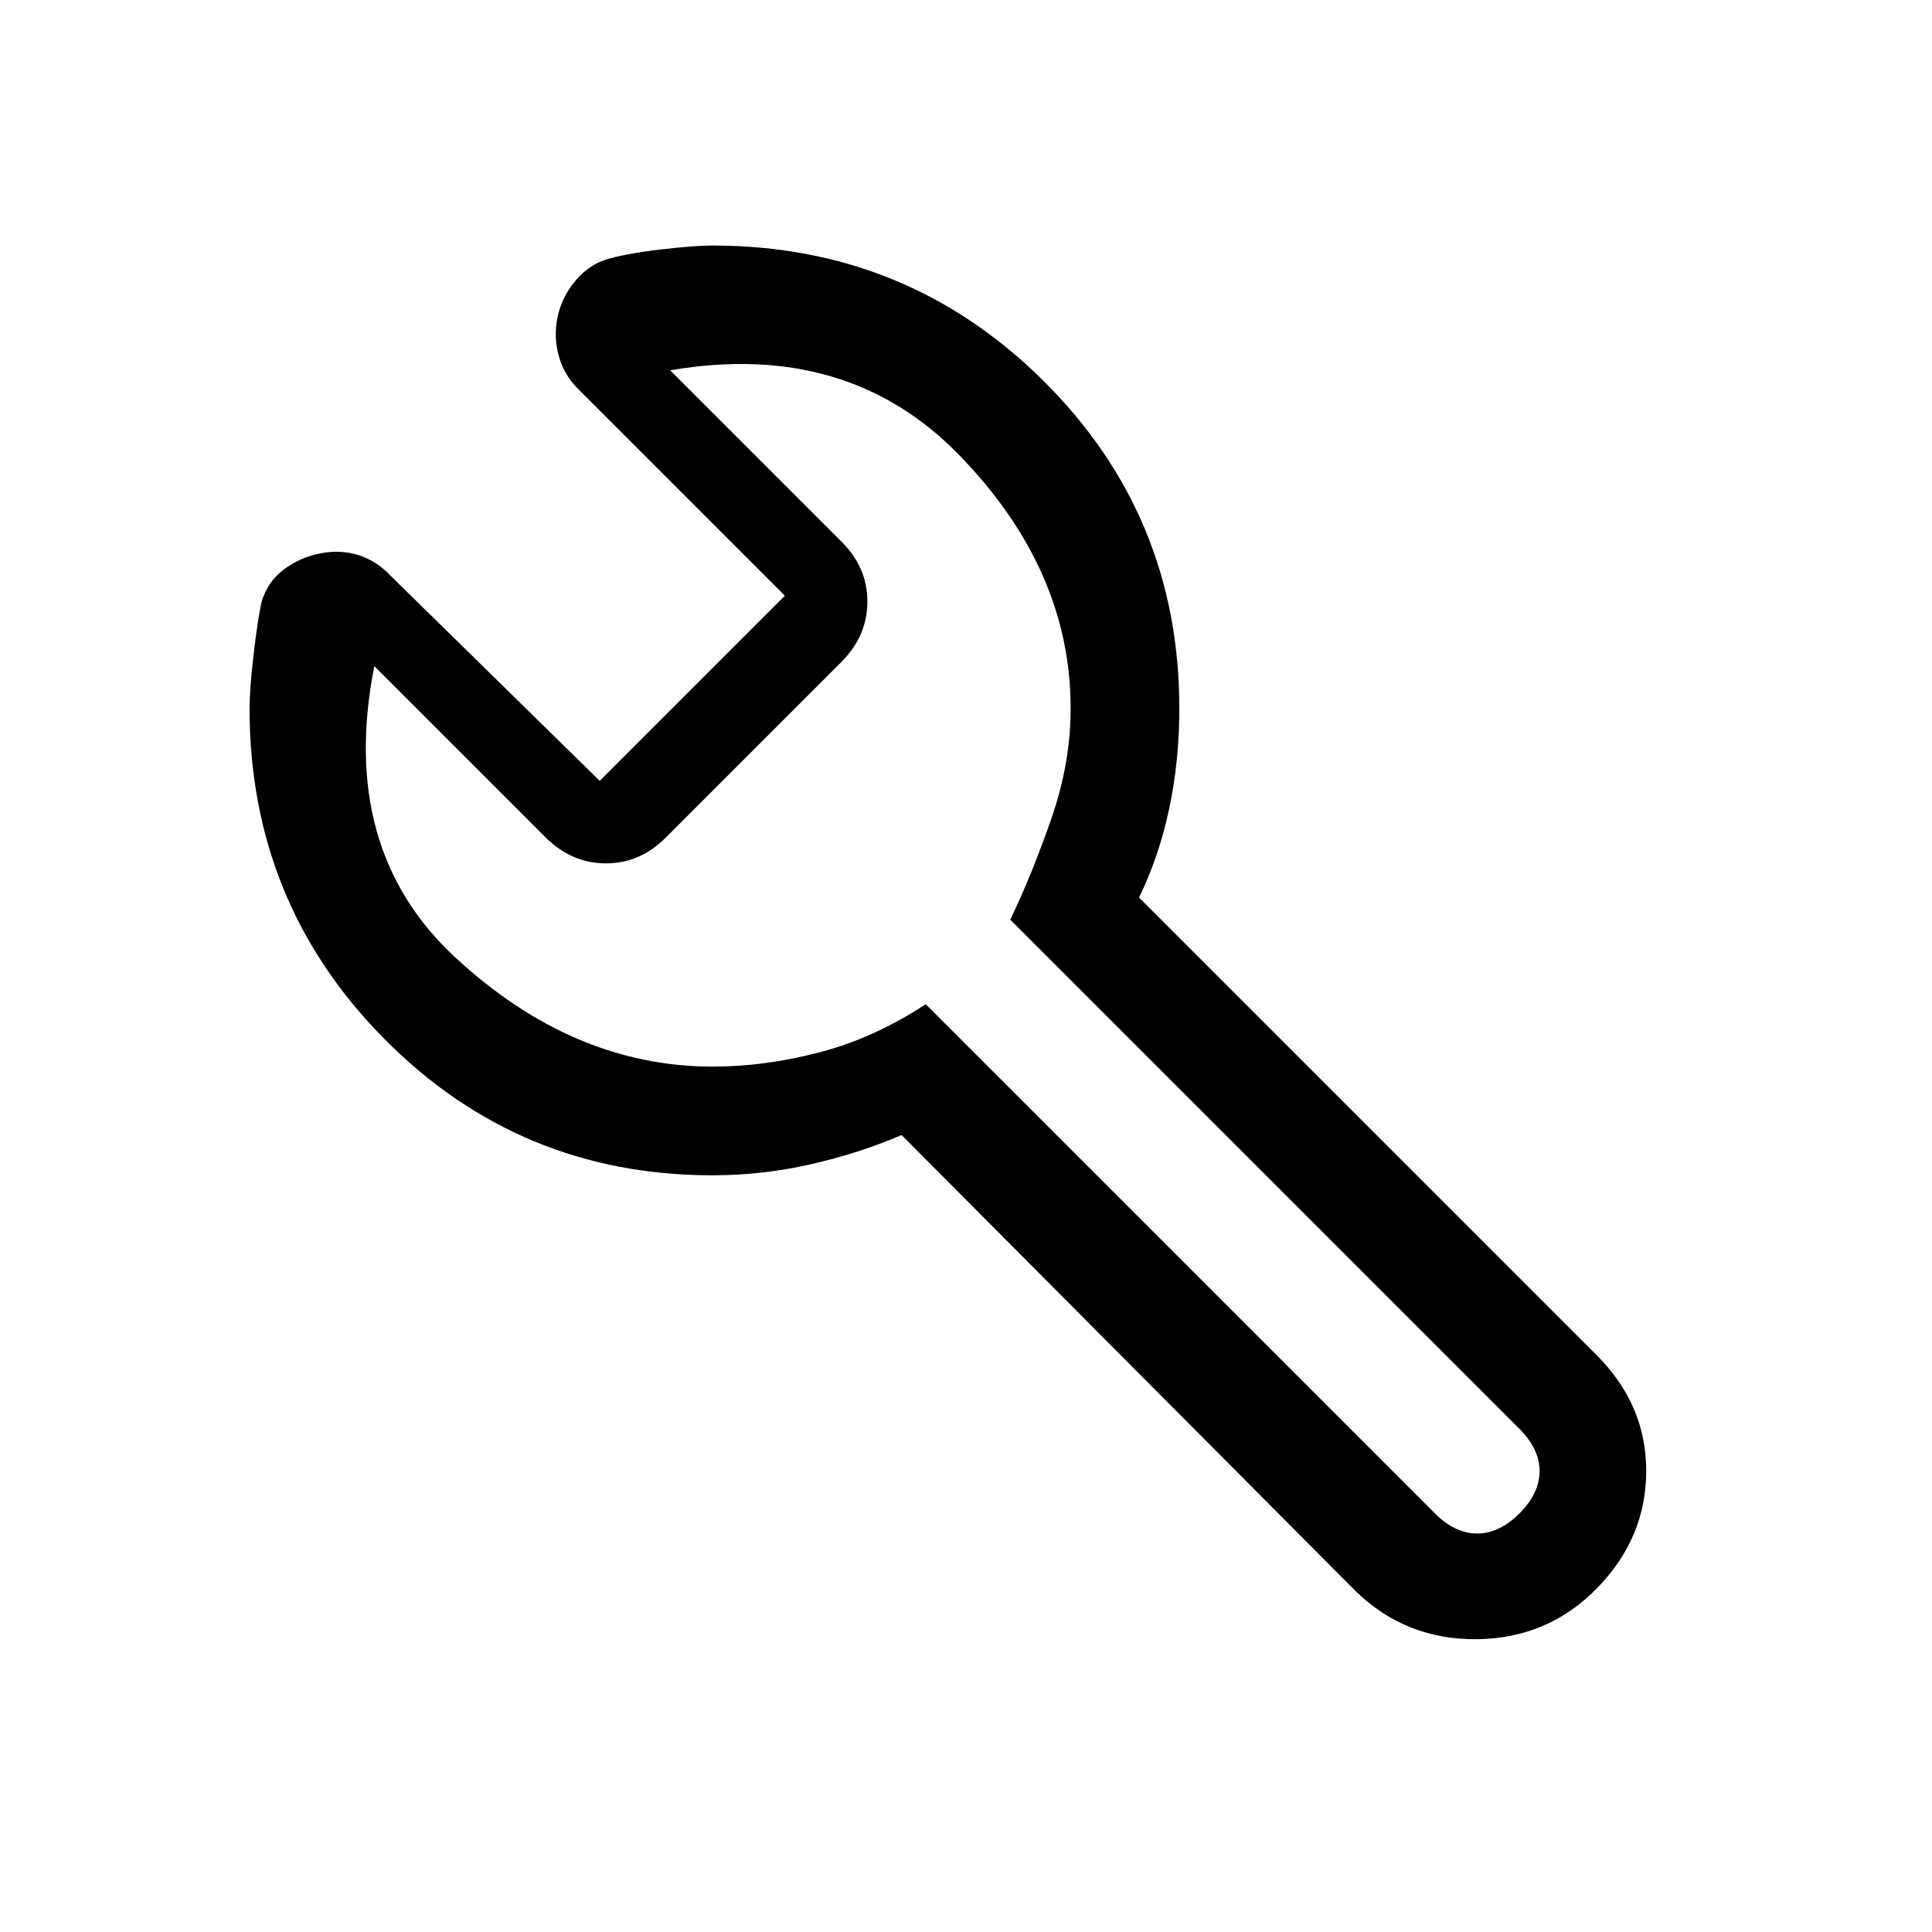 <svg xmlns="http://www.w3.org/2000/svg" height="24" viewBox="0 -960 960 960" width="24"><path d="M354-376q-95.83 0-162.92-67.67Q124-511.33 124-608q0-9.33 2-26.67 2-17.33 4-26.33 3-10 11-16t18-8q10-2 18.96.77 8.97 2.77 16.04 10.23l104 102 92-92-102-102q-7.46-7.07-10.23-16.73-2.77-9.65-.77-19.46t8.5-17.81q6.5-8 15.5-11 10-3 27-5t26-2q96.67 0 164.33 67.08Q586-703.83 586-608q0 26-5 49.66-5 23.67-15 44.34l227 227q25 24.73 25 57.87Q818-196 793.71-171t-59.5 25.5Q699-145 674-169L448-396q-21 9-45.02 14.5Q378.95-376 354-376Zm.21-54q25.46 0 52.62-7Q434-444 460-461l253 253q10 10 21 10t21-10q10-10 10-21t-10-21L502-503q11-23 20.5-50.5T532-608q0-69-55.5-126T333-776l85 85q13 12.82 13 29.91T418-631l-87 87q-12.82 13-29.91 13T271-544l-85-85q-18 91 40.5 145t127.71 54ZM467-497Z"/></svg>